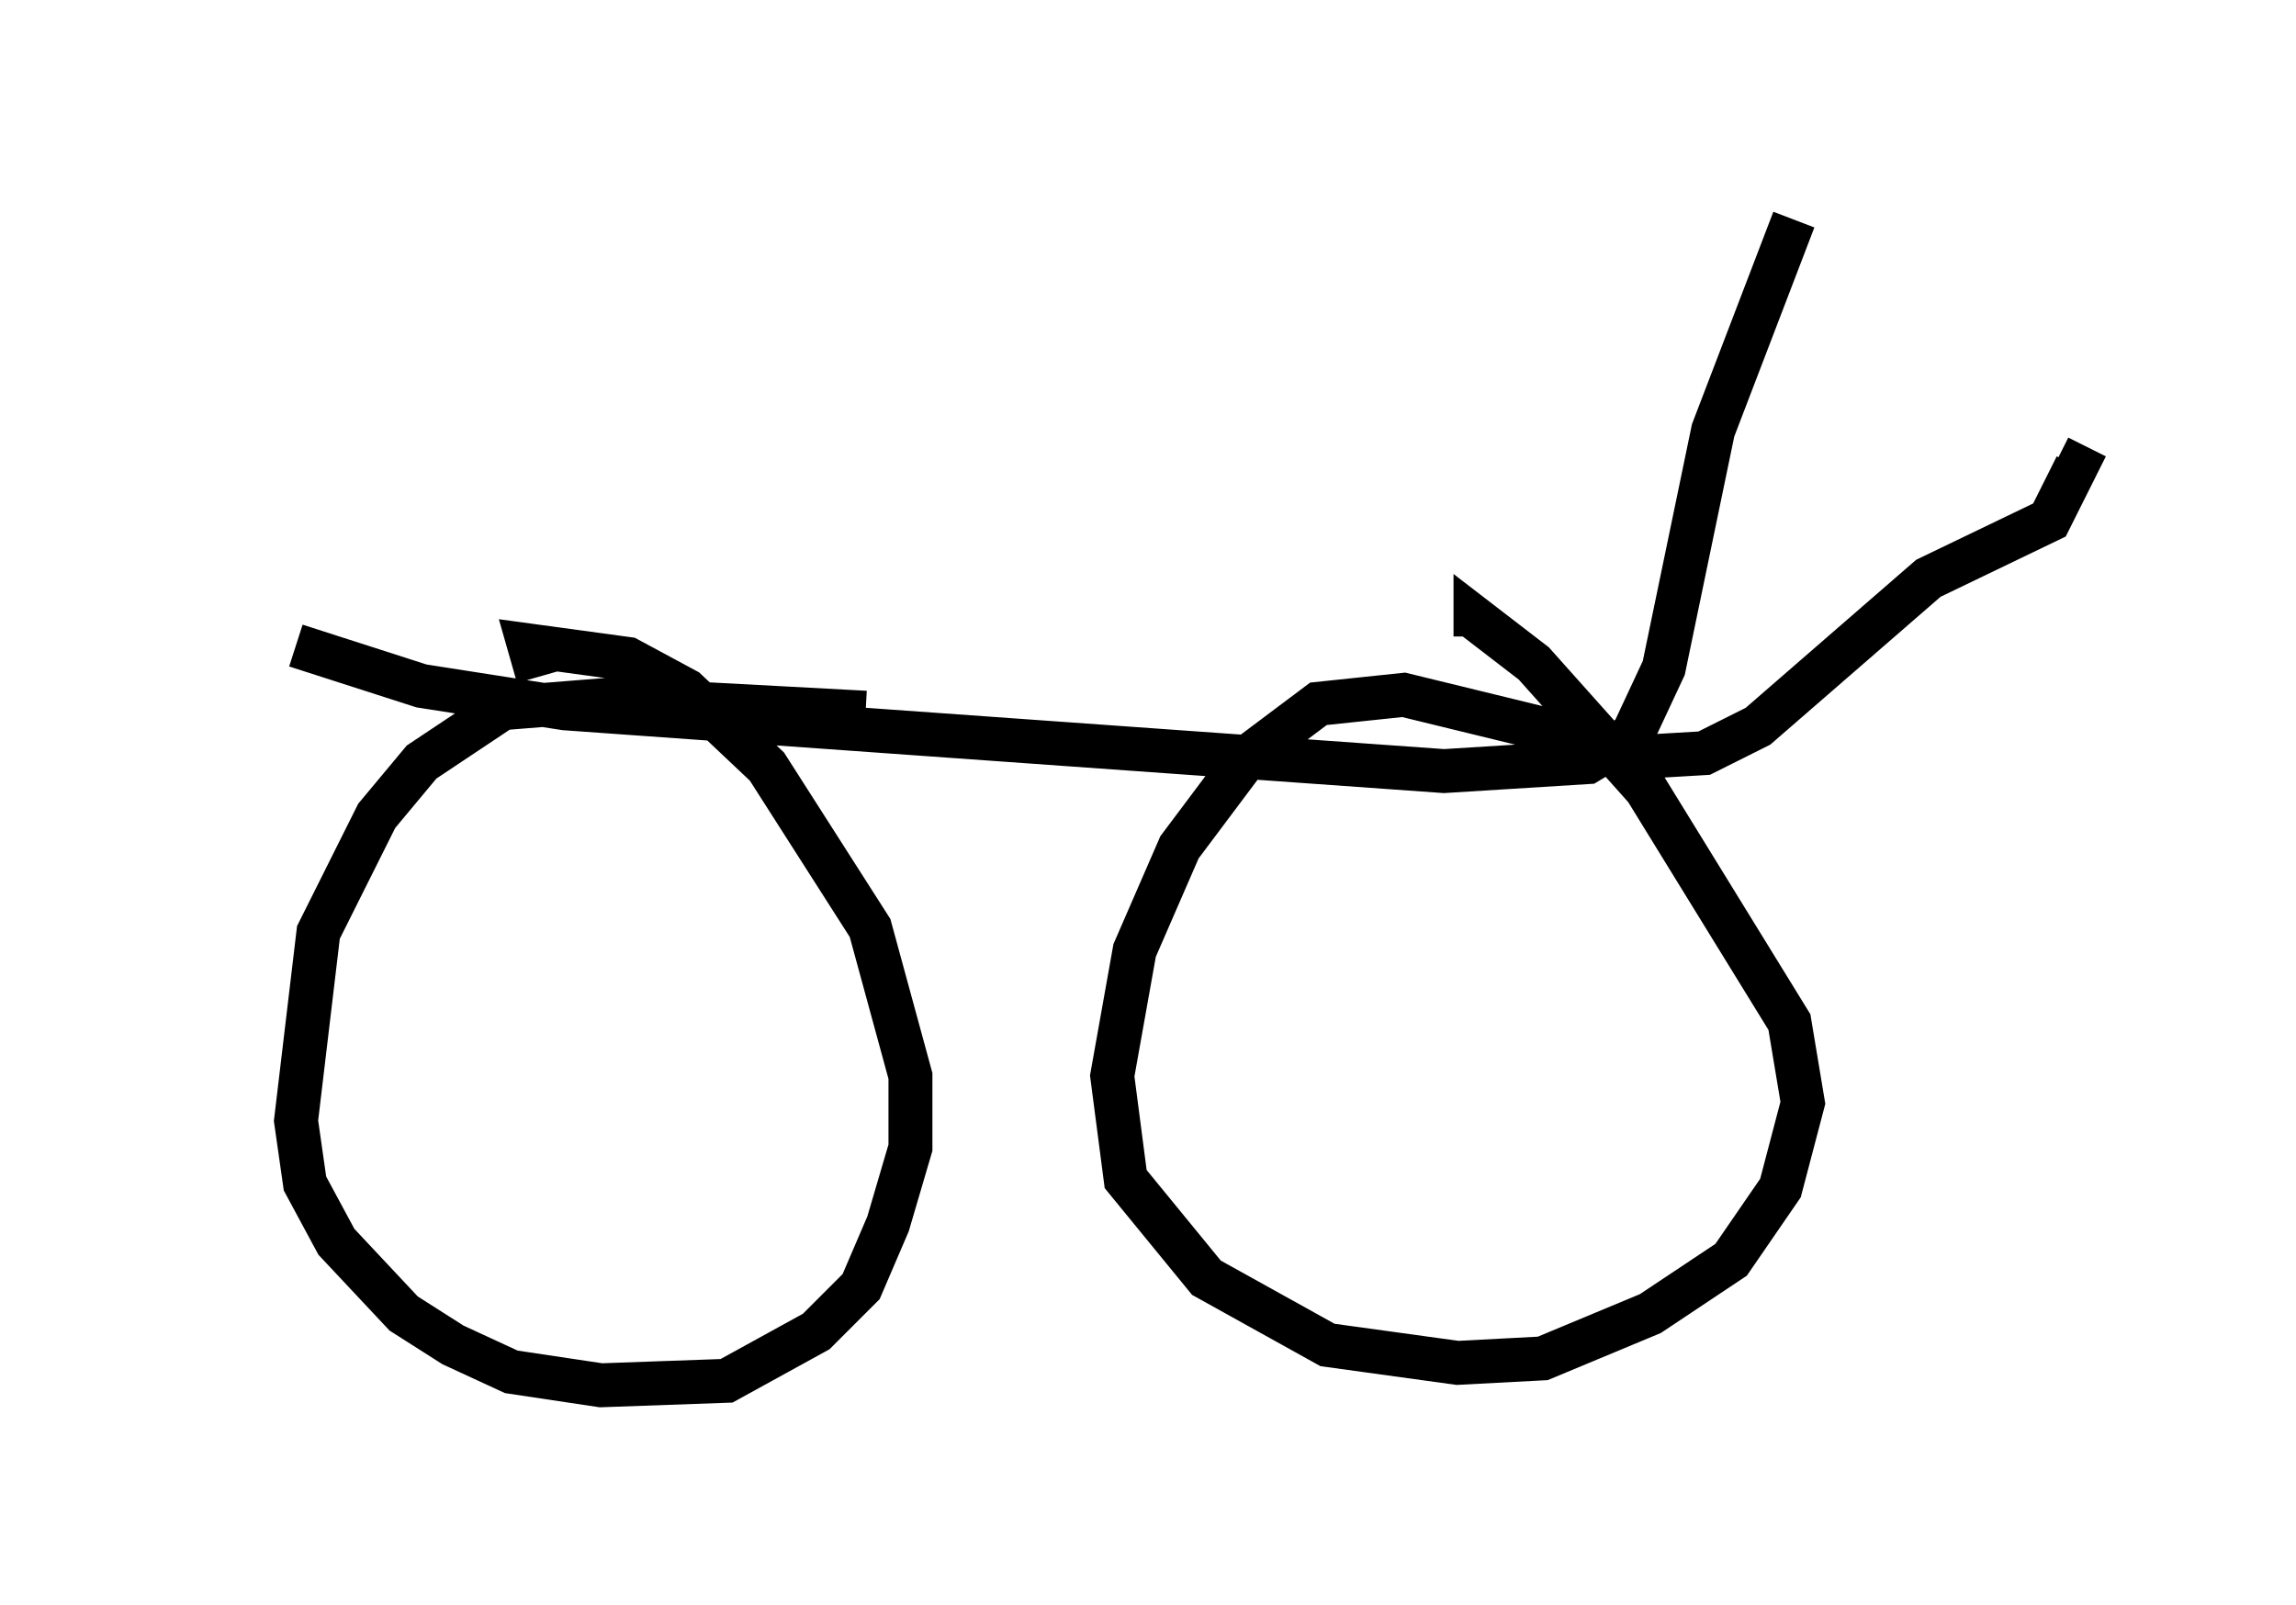 <?xml version="1.0" encoding="utf-8" ?>
<svg baseProfile="full" height="36.542" version="1.1" width="52.263" xmlns="http://www.w3.org/2000/svg" xmlns:ev="http://www.w3.org/2001/xml-events" xmlns:xlink="http://www.w3.org/1999/xlink"><defs /><rect fill="white" height="36.542" width="52.263" x="0" y="0" /><path d="M5, 14.698 m1.735, 0.0 l2.858, 0.919 3.267, 0.51 l20.009, 1.429 3.267, -0.204 l1.021, -0.613 0.715, -1.531 l1.123, -5.41 1.838, -4.798 m-3.777, 12.25 l1.735, -0.102 1.225, -0.613 l3.879, -3.369 2.756, -1.327 l0.613, -1.225 -0.408, -0.204 m-10.719, 6.431 l-4.185, -1.021 -1.94, 0.204 l-1.633, 1.225 -1.531, 2.042 l-1.021, 2.348 -0.51, 2.858 l0.306, 2.348 1.838, 2.246 l2.756, 1.531 2.96, 0.408 l1.94, -0.102 2.45, -1.021 l1.838, -1.225 1.123, -1.633 l0.51, -1.94 -0.306, -1.838 l-3.267, -5.308 -2.552, -2.858 l-1.327, -1.021 0.0, 0.408 m-13.883, 1.735 l-5.717, -0.306 -2.552, 0.204 l-1.838, 1.225 -1.021, 1.225 l-1.327, 2.654 -0.51, 4.288 l0.204, 1.429 0.715, 1.327 l1.531, 1.633 1.123, 0.715 l1.327, 0.613 2.042, 0.306 l2.858, -0.102 2.042, -1.123 l1.021, -1.021 0.613, -1.429 l0.51, -1.735 0.0, -1.633 l-0.919, -3.369 -2.348, -3.675 l-1.838, -1.735 -1.327, -0.715 l-2.246, -0.306 0.204, 0.715 " fill="none" stroke="black" stroke-width="1" /></svg>